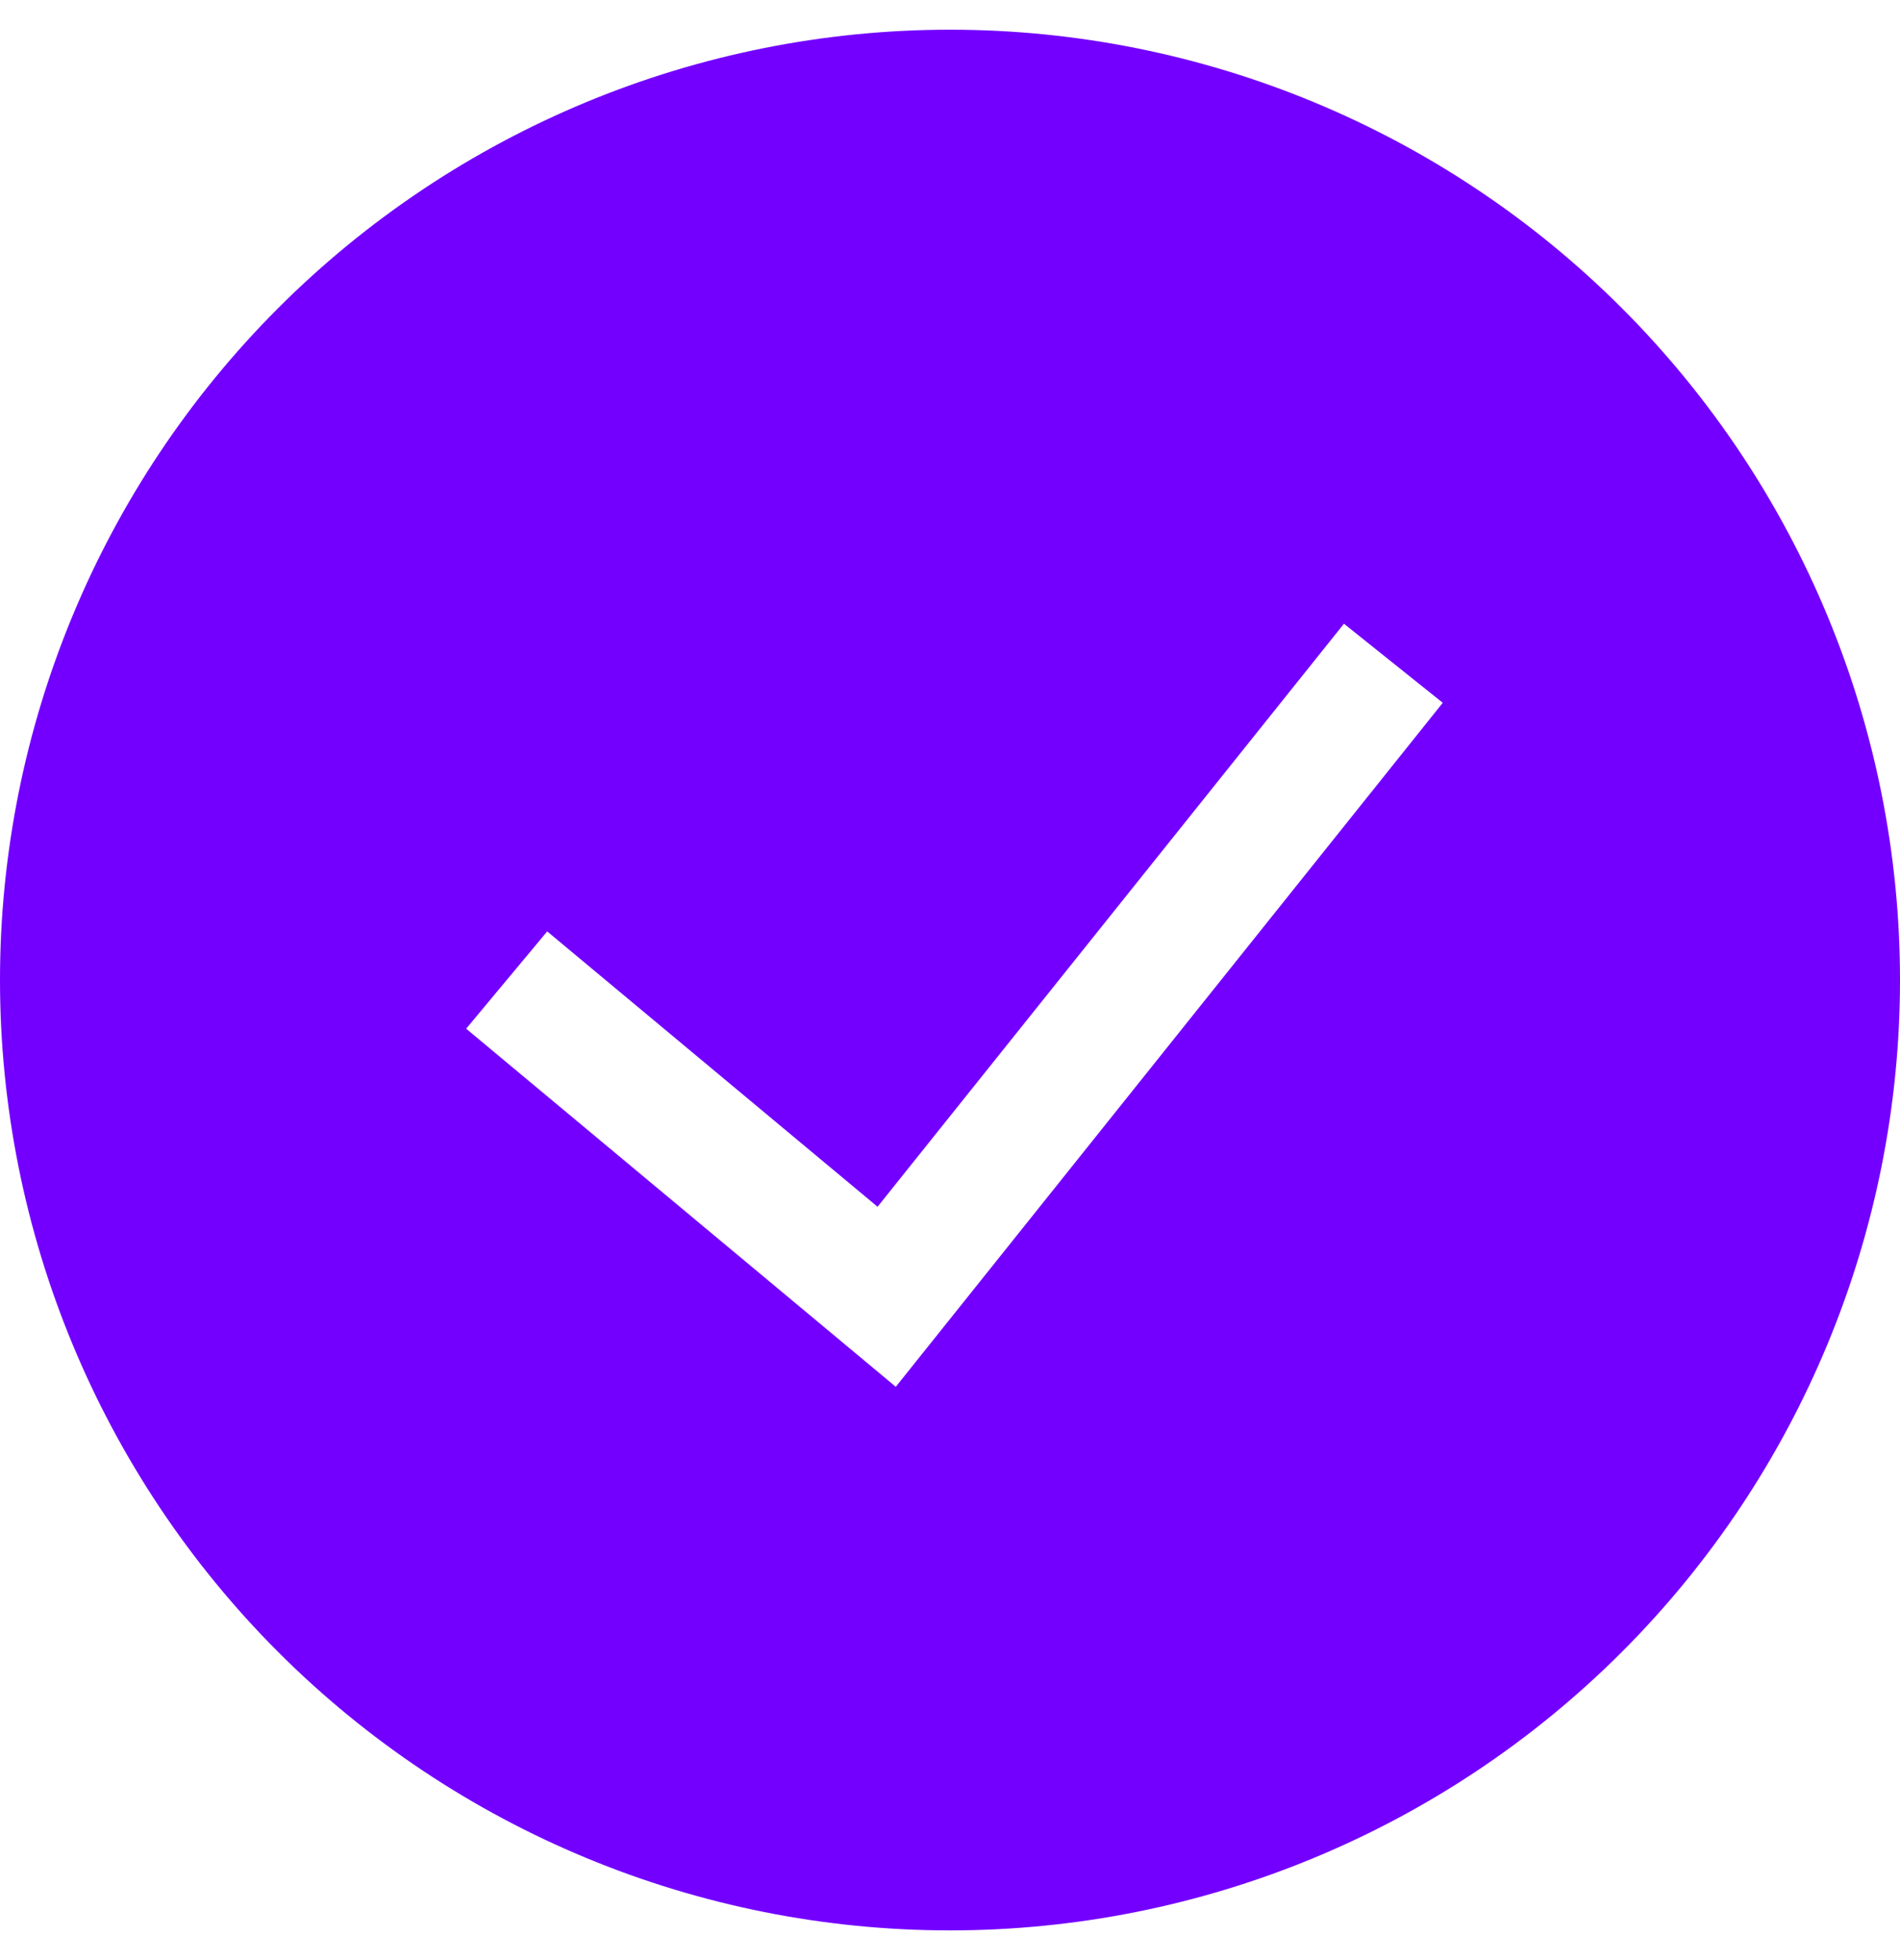 <svg width="32" height="33" viewBox="0 0 32 33" fill="none" xmlns="http://www.w3.org/2000/svg">
<g id="teenyicons:tick-circle-solid" clip-path="url(#clip0_1_1893)">
<path id="Vector" fill-rule="evenodd" clip-rule="evenodd" d="M0 16.5C0 12.257 1.686 8.187 4.686 5.186C7.687 2.186 11.757 0.5 16 0.5C20.244 0.5 24.313 2.186 27.314 5.186C30.314 8.187 32 12.257 32 16.5C32 20.744 30.314 24.813 27.314 27.814C24.313 30.814 20.244 32.5 16 32.5C11.757 32.5 7.687 30.814 4.686 27.814C1.686 24.813 0 20.744 0 16.5ZM15.087 23.348L24.299 11.832L22.635 10.501L14.78 20.317L9.216 15.681L7.851 17.319L15.087 23.348Z" fill="#7300FF"/>
</g>
<defs>
<clipPath id="clip0_1_1893">
<rect width="32" height="32" fill="white" transform="translate(0 0.5)"/>
</clipPath>
</defs>
</svg>
